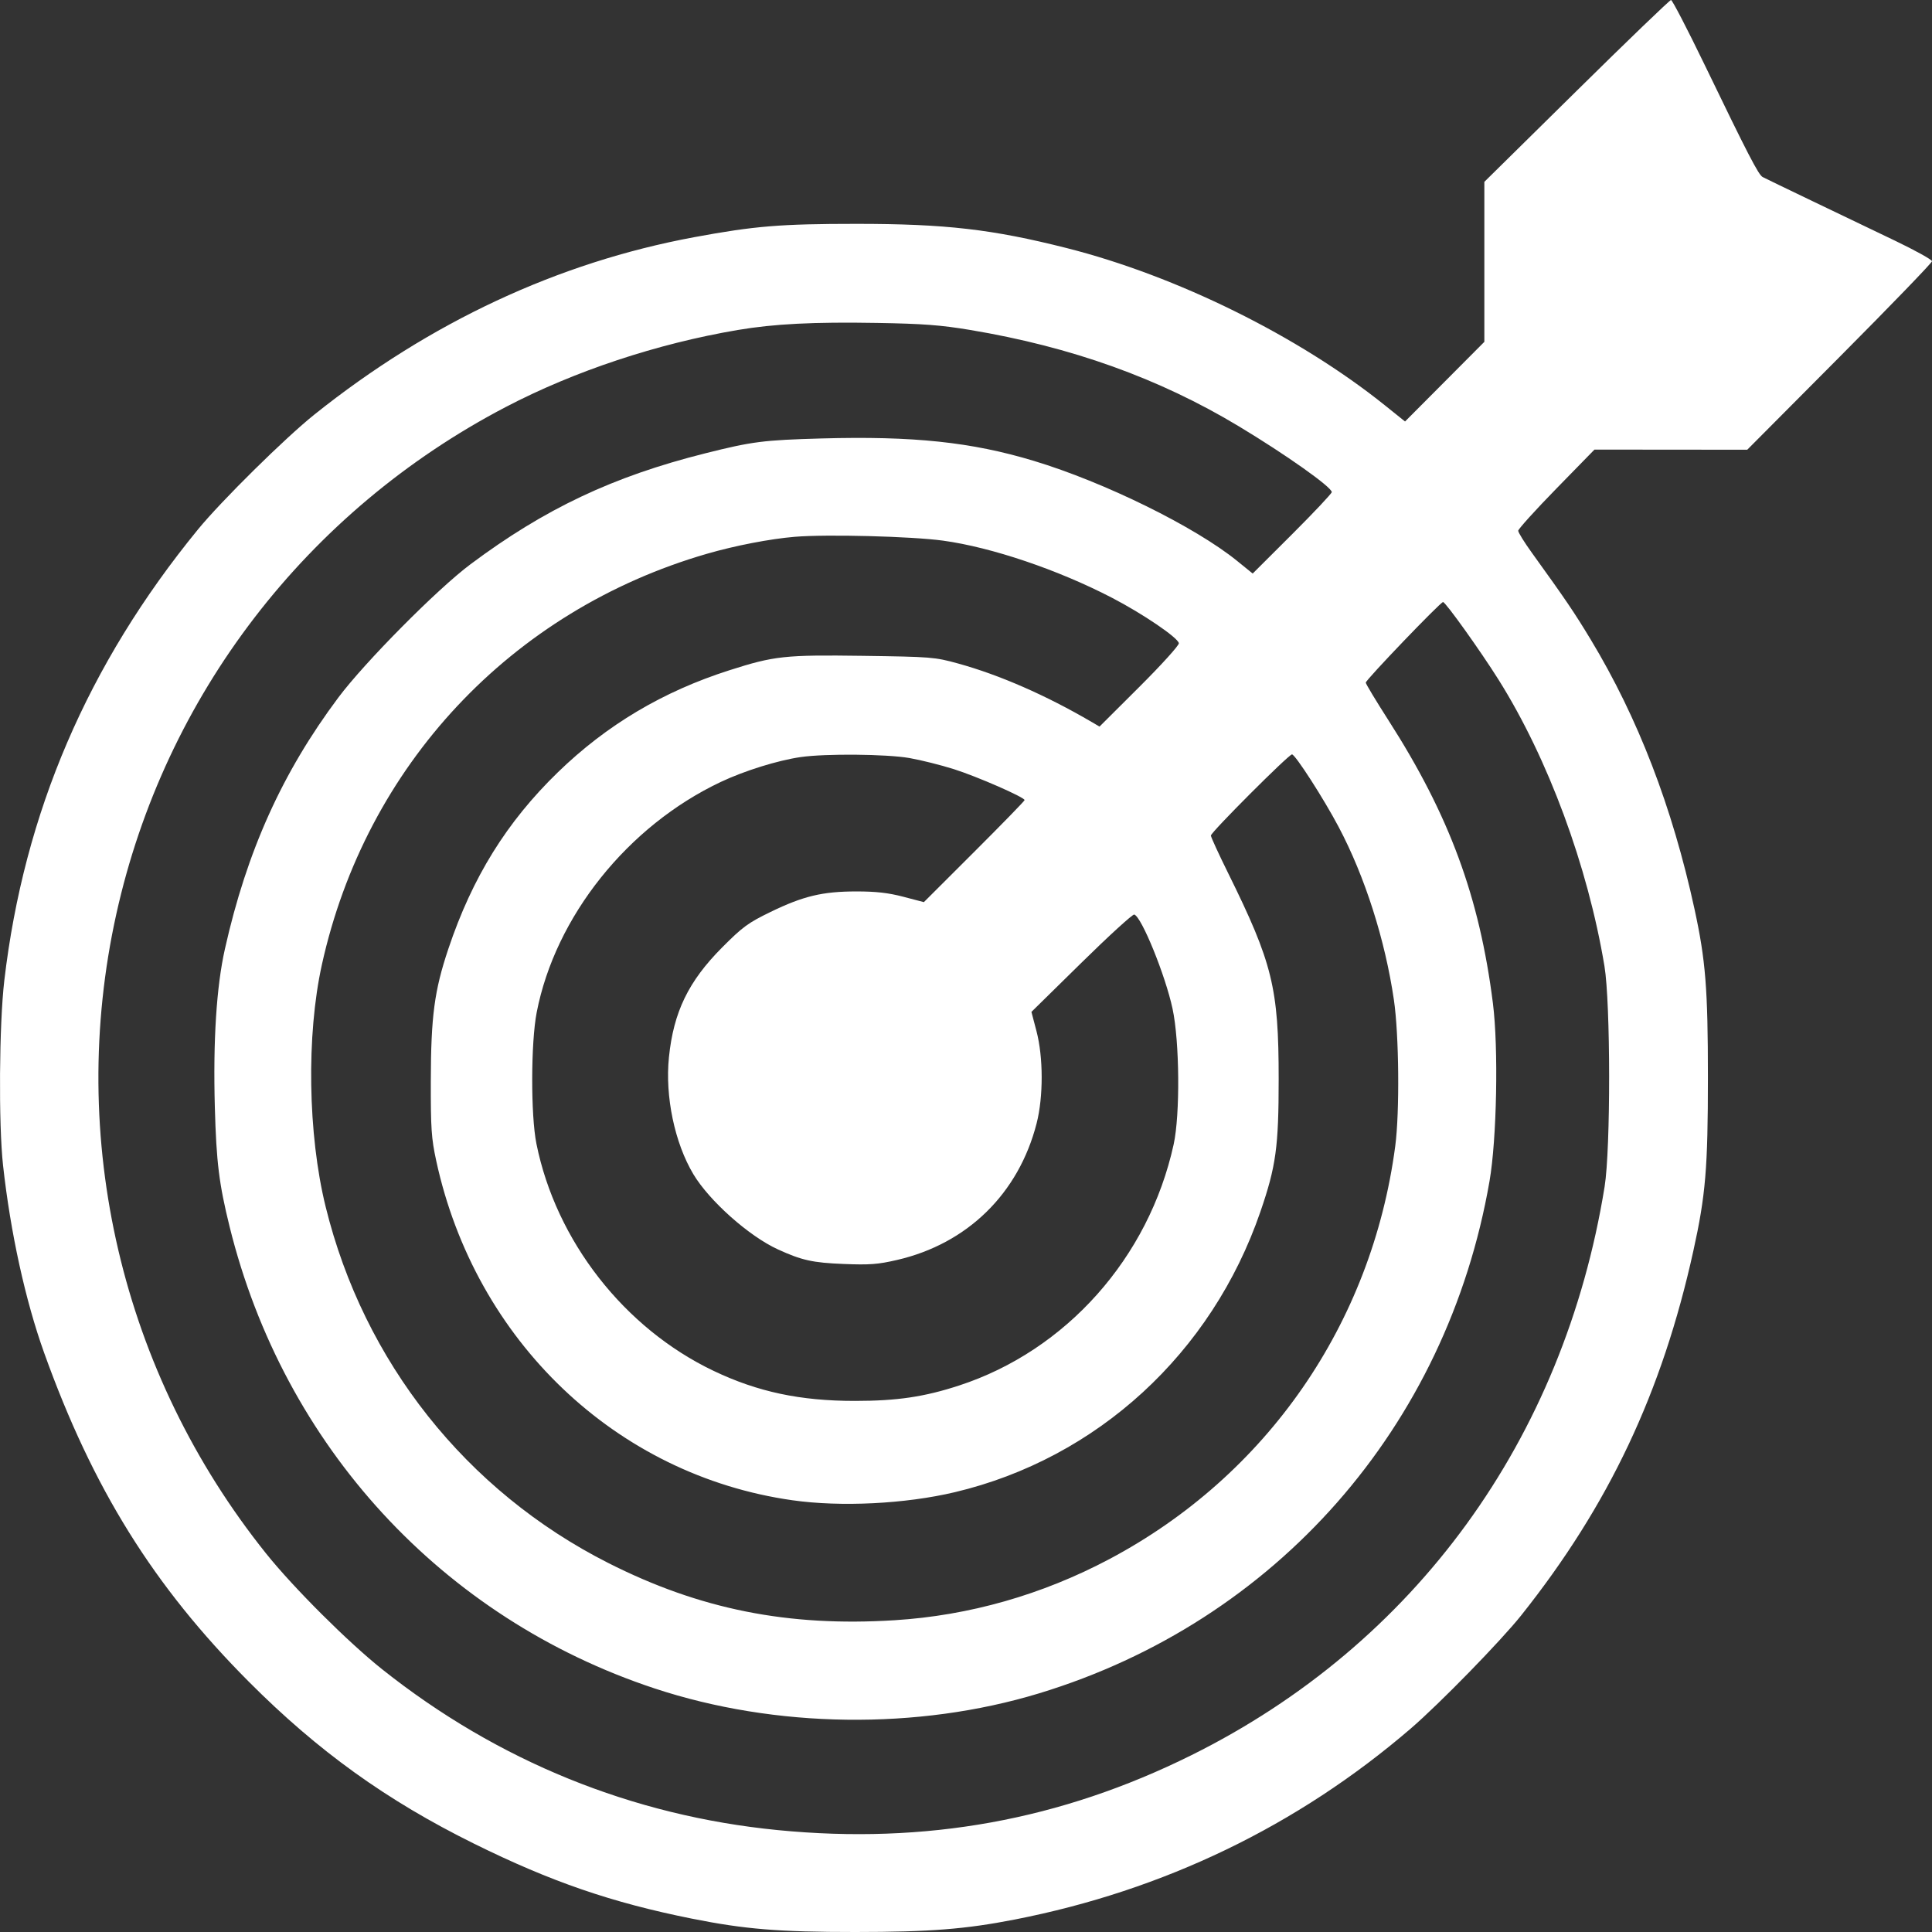 <svg width="74" height="74" viewBox="0 0 74 74" fill="none" xmlns="http://www.w3.org/2000/svg">
<rect x="0" y="0" width="74" height="74" fill="#333333" stroke="none"/>
<path fill-rule="evenodd" clip-rule="evenodd" d="M60.386 3.483L56.854 6.965V10.029V13.093L55.335 14.619L53.816 16.144L53.041 15.522C49.742 12.876 45.07 10.568 40.854 9.501C38.003 8.78 36.214 8.574 32.803 8.574C29.905 8.574 28.904 8.656 26.593 9.084C21.372 10.052 16.47 12.34 12.047 15.874C10.925 16.77 8.471 19.192 7.58 20.282C3.36 25.442 0.92 31.126 0.165 37.554C-0.032 39.239 -0.058 43.047 0.117 44.639C0.401 47.21 0.971 49.81 1.691 51.817C3.558 57.02 5.882 60.753 9.537 64.42C12.183 67.074 14.808 68.961 18.159 70.618C21.105 72.074 23.428 72.873 26.5 73.488C28.524 73.894 29.835 74.001 32.763 74C35.613 73.999 36.968 73.893 38.869 73.522C44.574 72.406 49.693 69.938 54.027 66.214C55.127 65.269 57.485 62.853 58.269 61.868C61.621 57.656 63.663 53.334 64.858 47.917C65.33 45.781 65.417 44.74 65.417 41.258C65.417 37.879 65.329 36.777 64.904 34.822C64.054 30.91 62.739 27.495 60.928 24.496C60.297 23.452 59.971 22.972 58.676 21.175C58.387 20.775 58.151 20.395 58.151 20.329C58.151 20.265 58.808 19.538 59.611 18.716L61.071 17.221L63.997 17.223L66.923 17.226L70.462 13.669C72.408 11.713 74 10.065 74 10.006C74 9.947 73.364 9.594 72.587 9.221C71.809 8.848 70.381 8.163 69.412 7.699C68.444 7.235 67.589 6.821 67.512 6.78C67.352 6.693 66.952 5.919 65.289 2.477C64.63 1.115 64.052 0 64.004 0C63.956 0 62.328 1.567 60.386 3.483ZM37.159 12.638C41.036 13.285 44.394 14.489 47.446 16.326C49.25 17.412 50.998 18.649 51.01 18.848C51.012 18.899 50.332 19.622 49.498 20.455L47.981 21.968L47.389 21.488C45.776 20.178 42.302 18.468 39.593 17.651C37.208 16.931 34.978 16.696 31.459 16.794C29.242 16.856 28.813 16.911 27.01 17.364C23.483 18.249 20.868 19.485 18.02 21.613C16.749 22.562 13.971 25.365 12.959 26.718C10.813 29.588 9.455 32.599 8.615 36.346C8.29 37.794 8.159 39.861 8.229 42.416C8.287 44.513 8.39 45.347 8.794 46.983C10.871 55.389 16.937 61.98 25.073 64.671C29.702 66.201 35.144 66.272 39.792 64.861C48.868 62.107 55.42 54.658 57.052 45.241C57.331 43.627 57.398 40.139 57.182 38.428C56.669 34.358 55.513 31.226 53.18 27.587C52.703 26.842 52.312 26.194 52.312 26.146C52.312 26.042 55.172 23.06 55.272 23.06C55.368 23.06 56.705 24.931 57.401 26.039C59.296 29.058 60.815 33.166 61.454 37.003C61.69 38.42 61.694 44.007 61.46 45.453C59.894 55.138 54.2 62.972 45.639 67.225C40.623 69.716 35.454 70.653 29.79 70.097C24.213 69.549 19.059 67.454 14.637 63.937C13.335 62.901 11.241 60.813 10.192 59.503C4.654 52.587 2.551 43.606 4.456 35.007C6.307 26.65 11.74 19.577 19.37 15.59C22.007 14.212 25.174 13.161 28.261 12.639C29.648 12.404 31.169 12.327 33.59 12.369C35.354 12.399 36.033 12.45 37.159 12.638ZM36.123 20.708C37.986 20.964 40.518 21.821 42.589 22.895C43.767 23.506 45.112 24.419 45.153 24.636C45.168 24.712 44.496 25.455 43.647 26.302L42.114 27.83L41.814 27.654C40.064 26.63 38.288 25.853 36.695 25.413C35.801 25.167 35.673 25.157 33.052 25.12C30.058 25.079 29.66 25.122 27.939 25.672C25.391 26.485 23.238 27.766 21.368 29.58C19.408 31.482 18.093 33.602 17.175 36.337C16.637 37.94 16.506 38.929 16.501 41.397C16.497 43.227 16.523 43.6 16.707 44.454C18.202 51.357 23.599 56.505 30.349 57.463C32.205 57.727 34.675 57.604 36.573 57.154C42.025 55.86 46.412 51.833 48.276 46.412C48.874 44.671 48.976 43.934 48.976 41.324C48.976 37.84 48.742 36.888 47.038 33.437C46.676 32.705 46.38 32.06 46.38 32.004C46.38 31.878 49.361 28.895 49.486 28.895C49.611 28.896 50.702 30.592 51.273 31.673C52.28 33.576 53.052 35.995 53.39 38.3C53.586 39.638 53.613 42.595 53.441 43.898C52.542 50.708 48.516 56.522 42.488 59.719C39.914 61.084 37.12 61.879 34.271 62.058C30.183 62.316 26.803 61.64 23.296 59.865C17.857 57.111 13.931 52.16 12.471 46.213C11.791 43.443 11.732 39.653 12.328 36.952C14.01 29.328 19.575 23.387 27.07 21.213C28.147 20.9 29.498 20.639 30.439 20.561C31.669 20.458 34.922 20.543 36.123 20.708ZM34.83 29.034C35.271 29.111 36.037 29.303 36.534 29.46C37.43 29.744 39.244 30.538 39.244 30.646C39.244 30.677 38.376 31.569 37.315 32.628L35.386 34.554L34.604 34.349C34.024 34.197 33.558 34.144 32.803 34.144C31.506 34.144 30.764 34.322 29.515 34.929C28.653 35.348 28.444 35.501 27.657 36.292C26.367 37.589 25.799 38.762 25.622 40.493C25.468 41.993 25.841 43.777 26.559 44.977C27.168 45.995 28.686 47.346 29.79 47.852C30.707 48.273 31.128 48.366 32.313 48.413C33.305 48.453 33.628 48.429 34.356 48.26C37.053 47.638 39.017 45.716 39.705 43.026C39.965 42.011 39.963 40.494 39.699 39.493L39.506 38.758L41.42 36.877C42.473 35.842 43.384 35.011 43.444 35.029C43.724 35.111 44.636 37.354 44.911 38.635C45.182 39.892 45.204 42.693 44.953 43.836C44.002 48.173 40.835 51.73 36.733 53.069C35.404 53.503 34.365 53.657 32.756 53.658C30.654 53.66 29.025 53.314 27.334 52.508C23.908 50.874 21.298 47.53 20.547 43.812C20.326 42.721 20.332 39.93 20.557 38.775C21.271 35.105 24.04 31.638 27.604 29.952C28.517 29.52 29.788 29.125 30.671 28.997C31.617 28.861 33.956 28.882 34.83 29.034Z" fill="white"/>
</svg>
